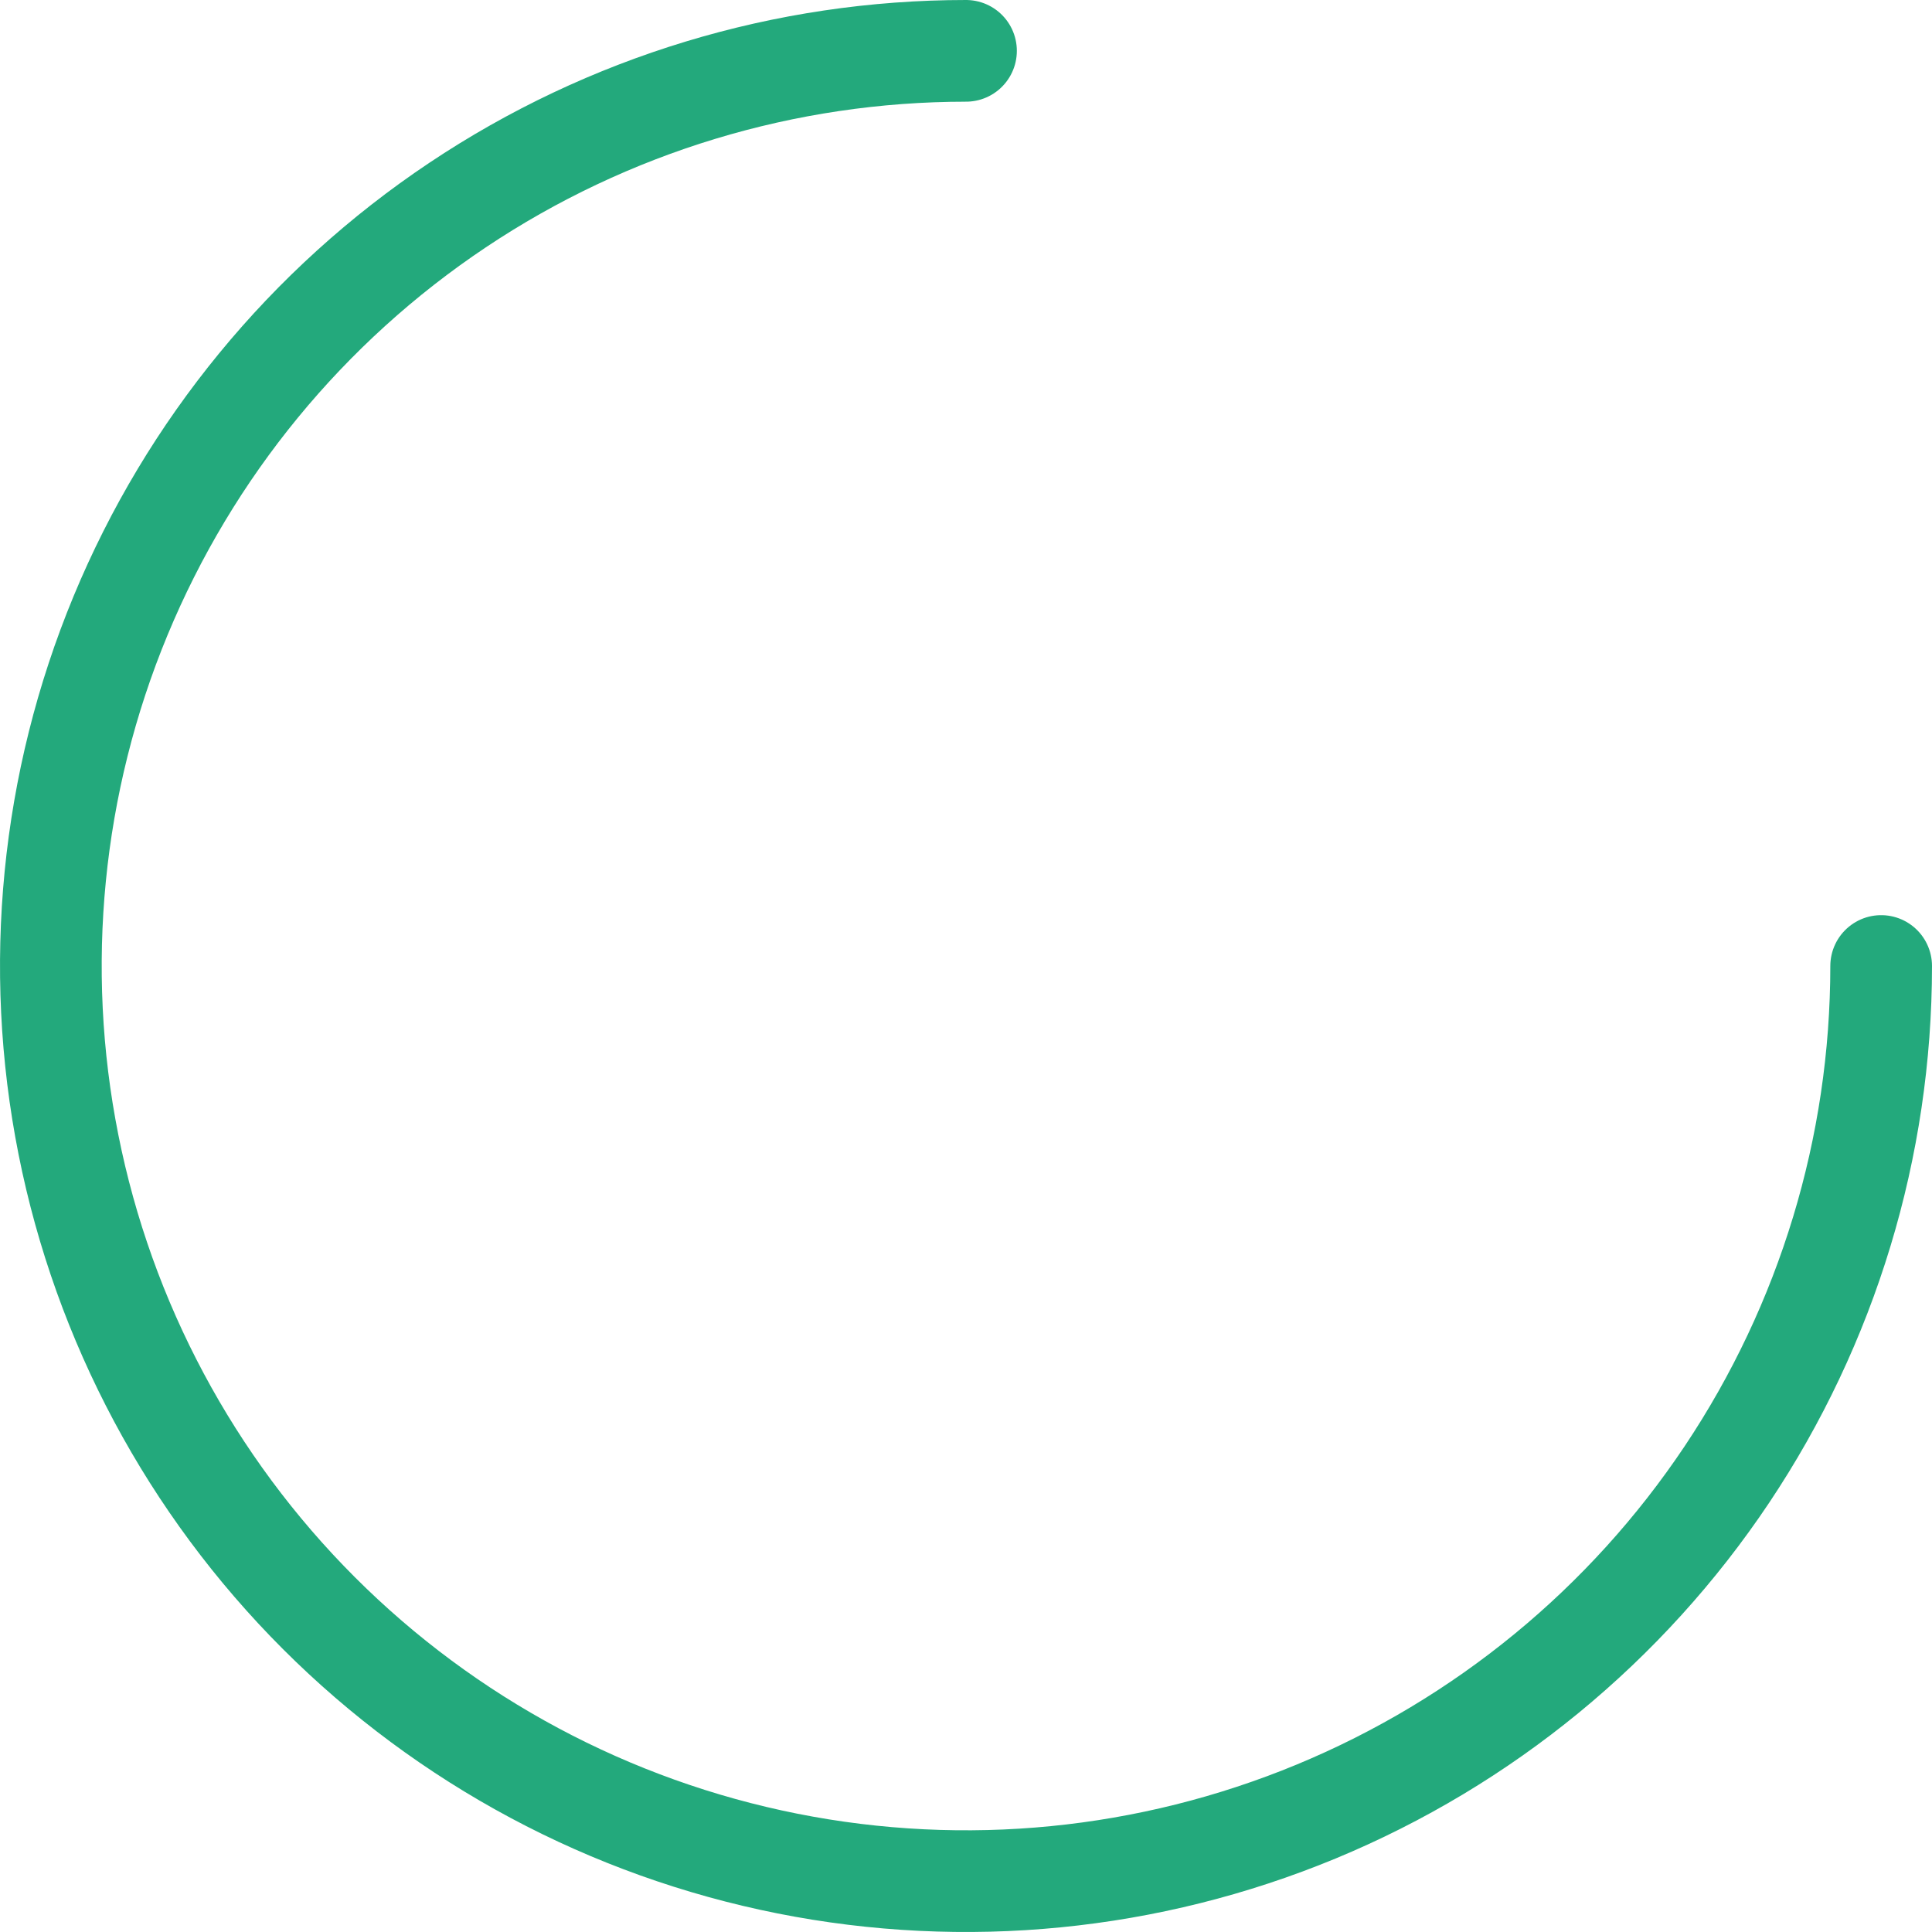 <svg width="76" height="76" viewBox="0 0 76 76" fill="none" xmlns="http://www.w3.org/2000/svg">
<path id="Ellipse 6" d="M38 2C30.88 2 23.92 4.111 18 8.067C12.079 12.023 7.465 17.645 4.74 24.223C2.016 30.802 1.303 38.04 2.692 45.023C4.081 52.007 7.509 58.421 12.544 63.456C17.579 68.49 23.993 71.919 30.977 73.308C37.96 74.697 45.199 73.984 51.777 71.26C58.355 68.535 63.977 63.921 67.933 58.001C71.889 52.08 74 45.12 74 38" stroke="#23A97C" stroke-width="4" stroke-linecap="round" stroke-linejoin="round"/>
</svg>
